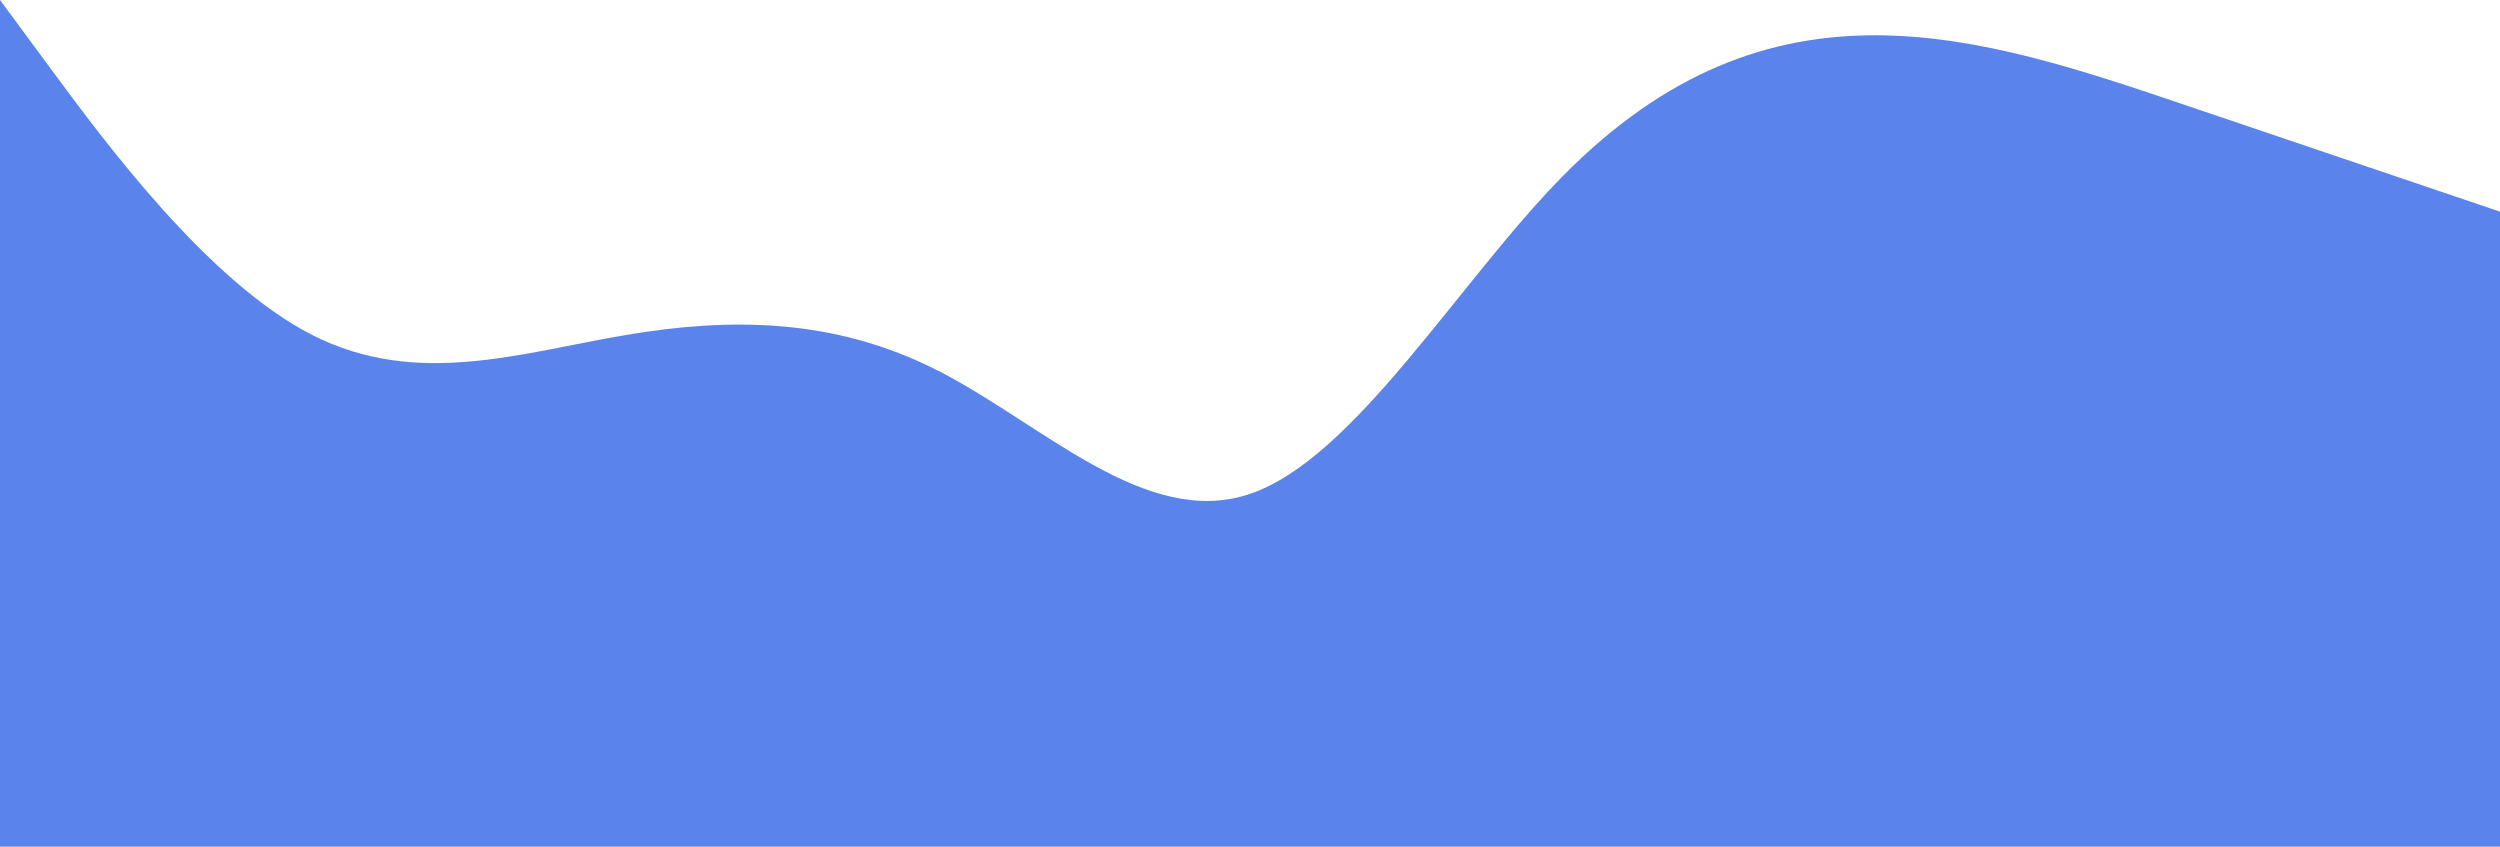 <svg width="375" height="127" viewBox="0 0 375 127" fill="none" xmlns="http://www.w3.org/2000/svg">
<path fill-rule="evenodd" clip-rule="evenodd" d="M0 0L7.812 10.583C15.625 21.167 31.25 42.333 46.875 50.271C62.5 58.208 78.125 52.917 93.75 50.271C109.375 47.625 125 47.625 140.625 55.562C156.25 63.5 171.875 79.375 187.5 74.083C203.125 68.792 218.75 42.333 234.375 26.458C250 10.583 265.625 5.292 281.25 5.292C296.875 5.292 312.5 10.583 328.125 15.875C343.75 21.167 359.375 26.458 367.188 29.104L375 31.75V127H367.188C359.375 127 343.75 127 328.125 127C312.5 127 296.875 127 281.25 127C265.625 127 250 127 234.375 127C218.75 127 203.125 127 187.5 127C171.875 127 156.25 127 140.625 127C125 127 109.375 127 93.75 127C78.125 127 62.5 127 46.875 127C31.25 127 15.625 127 7.812 127H0V0Z" fill="#5A83EC"/>
</svg>
